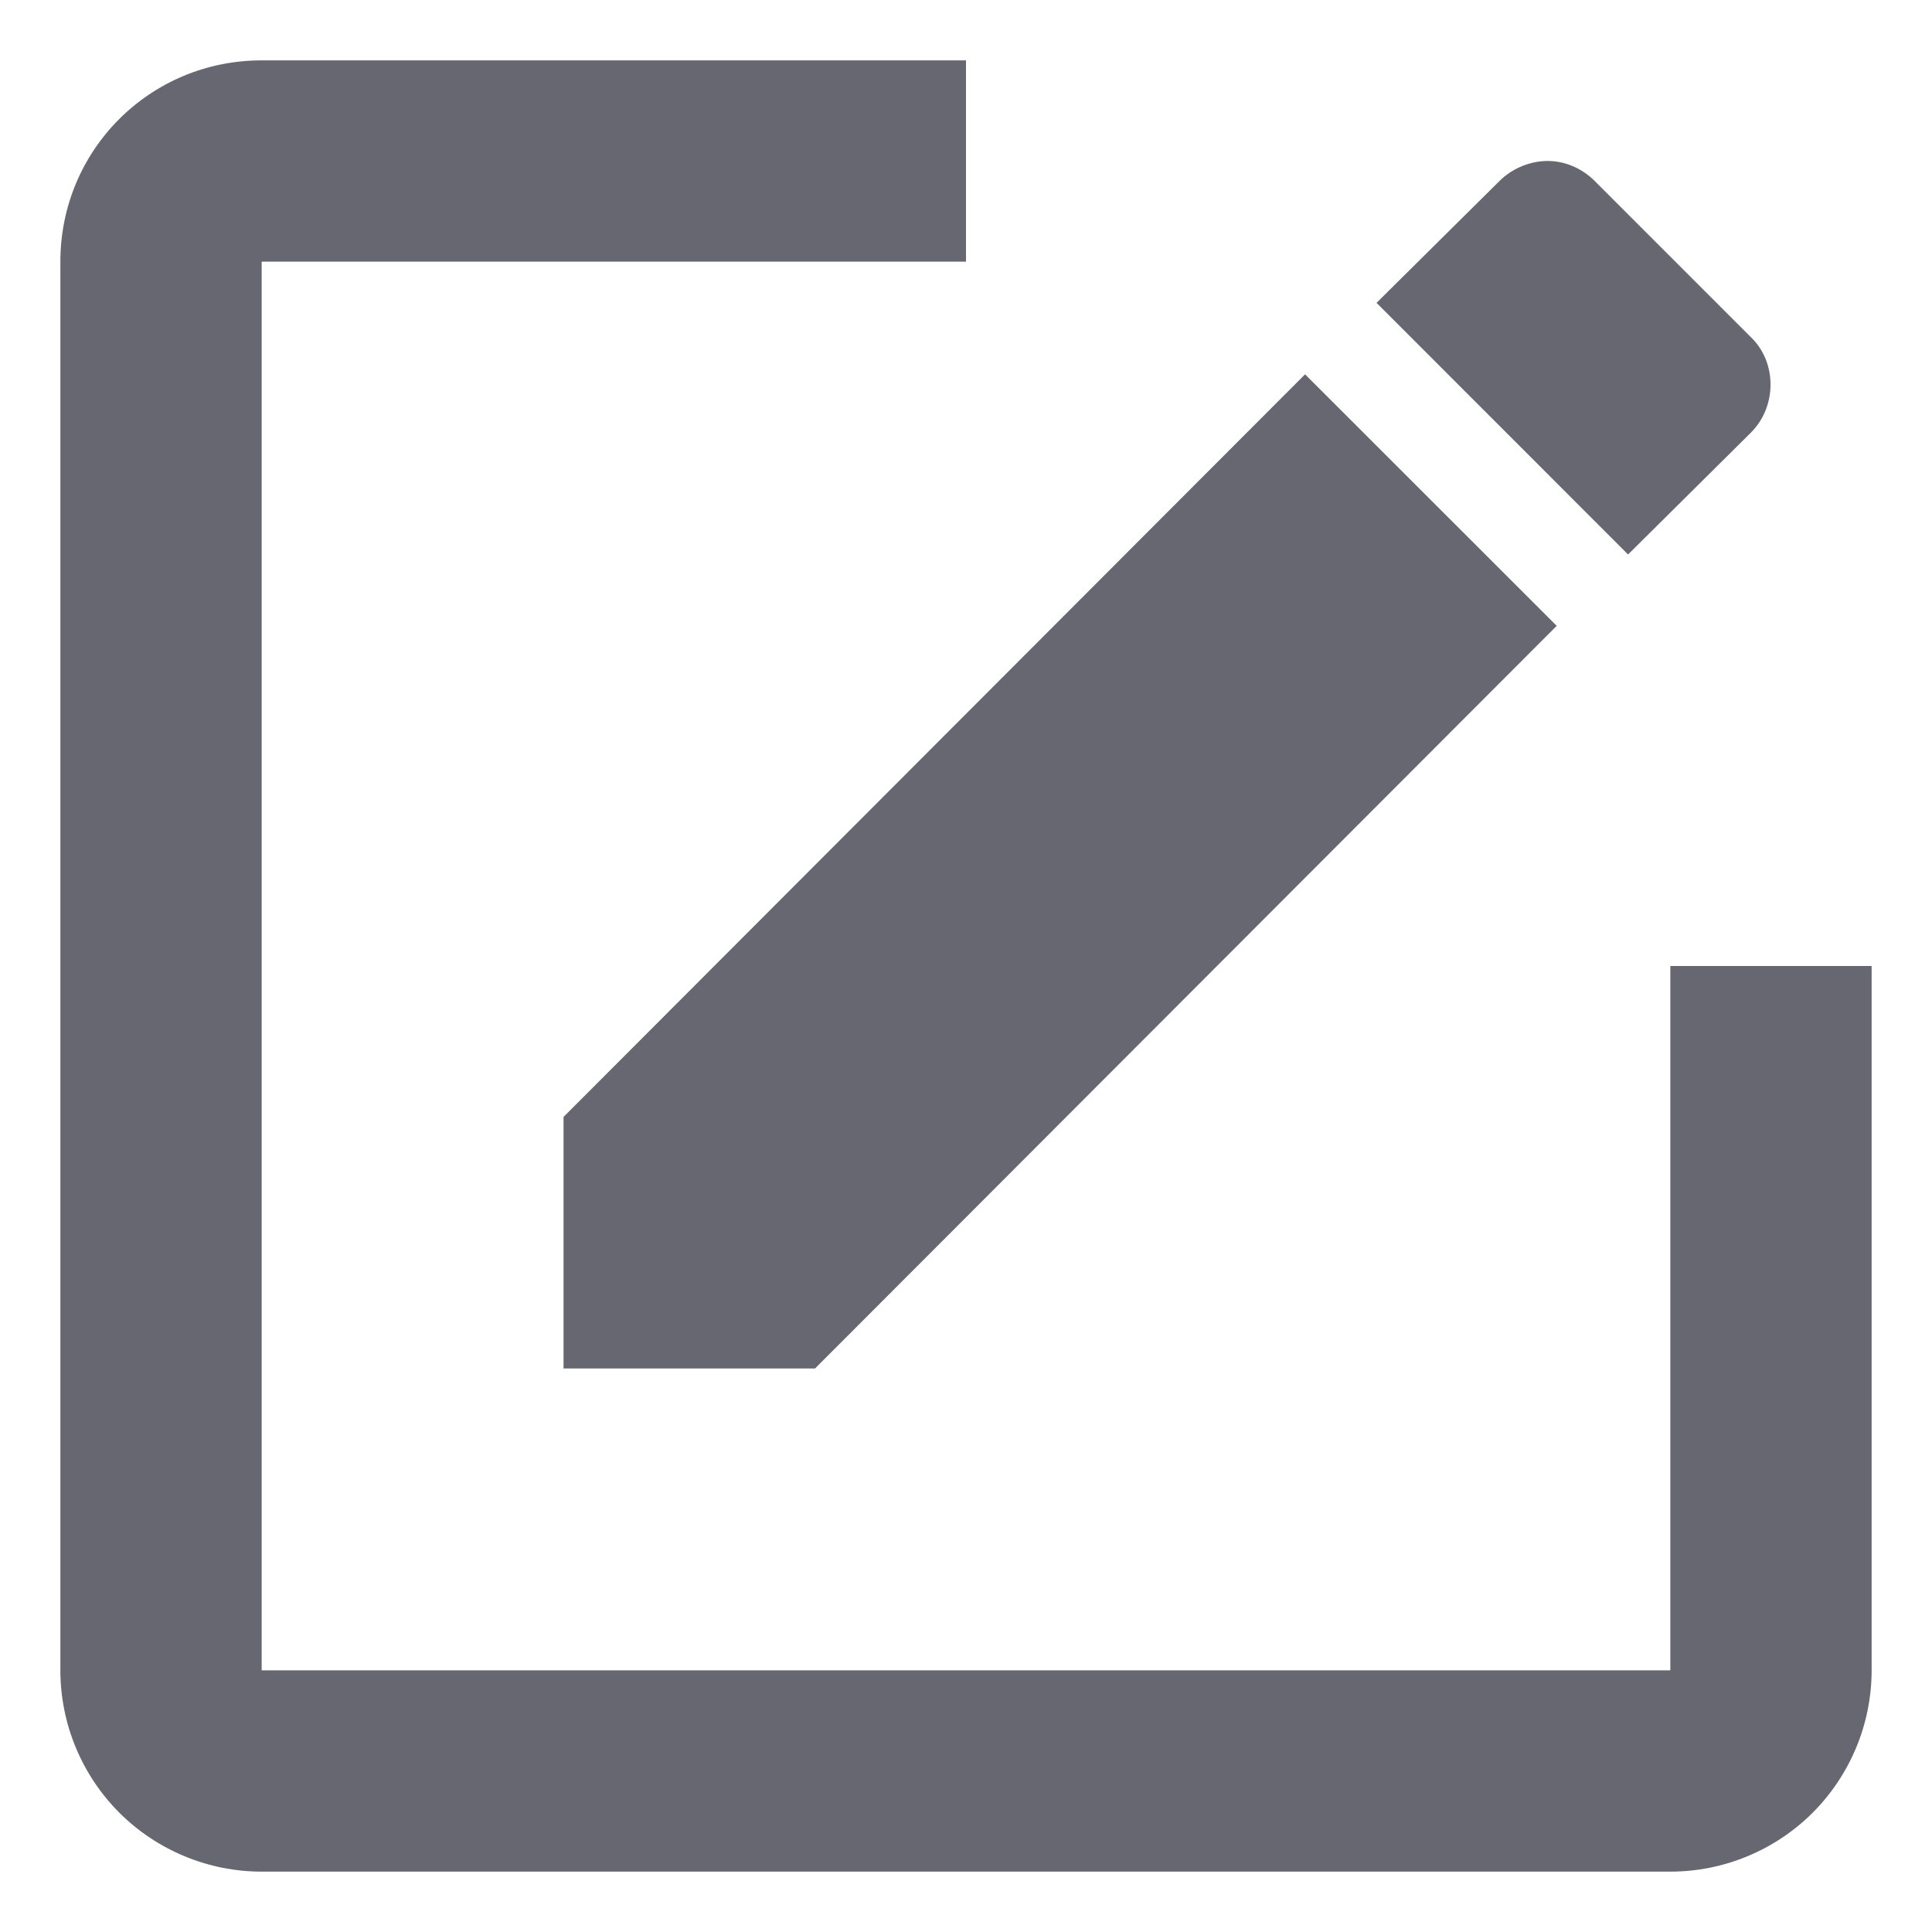 <svg width="16" height="16" viewBox="0 0 16 16" fill="none" xmlns="http://www.w3.org/2000/svg">
<path d="M2.167 0.5C1.242 0.5 0.5 1.242 0.5 2.167V13.833C0.5 14.275 0.676 14.699 0.988 15.012C1.301 15.324 1.725 15.5 2.167 15.5H13.833C14.275 15.5 14.699 15.324 15.012 15.012C15.324 14.699 15.5 14.275 15.5 13.833V8H13.833V13.833H2.167V2.167H8V0.5H2.167ZM12.817 1.333C12.675 1.333 12.525 1.392 12.417 1.5L11.4 2.508L13.483 4.592L14.5 3.583C14.717 3.367 14.717 3 14.5 2.792L13.208 1.5C13.1 1.392 12.958 1.333 12.817 1.333ZM10.808 3.1L4.667 9.25V11.333H6.75L12.892 5.183L10.808 3.1Z" fill="#676771"/>
</svg>
